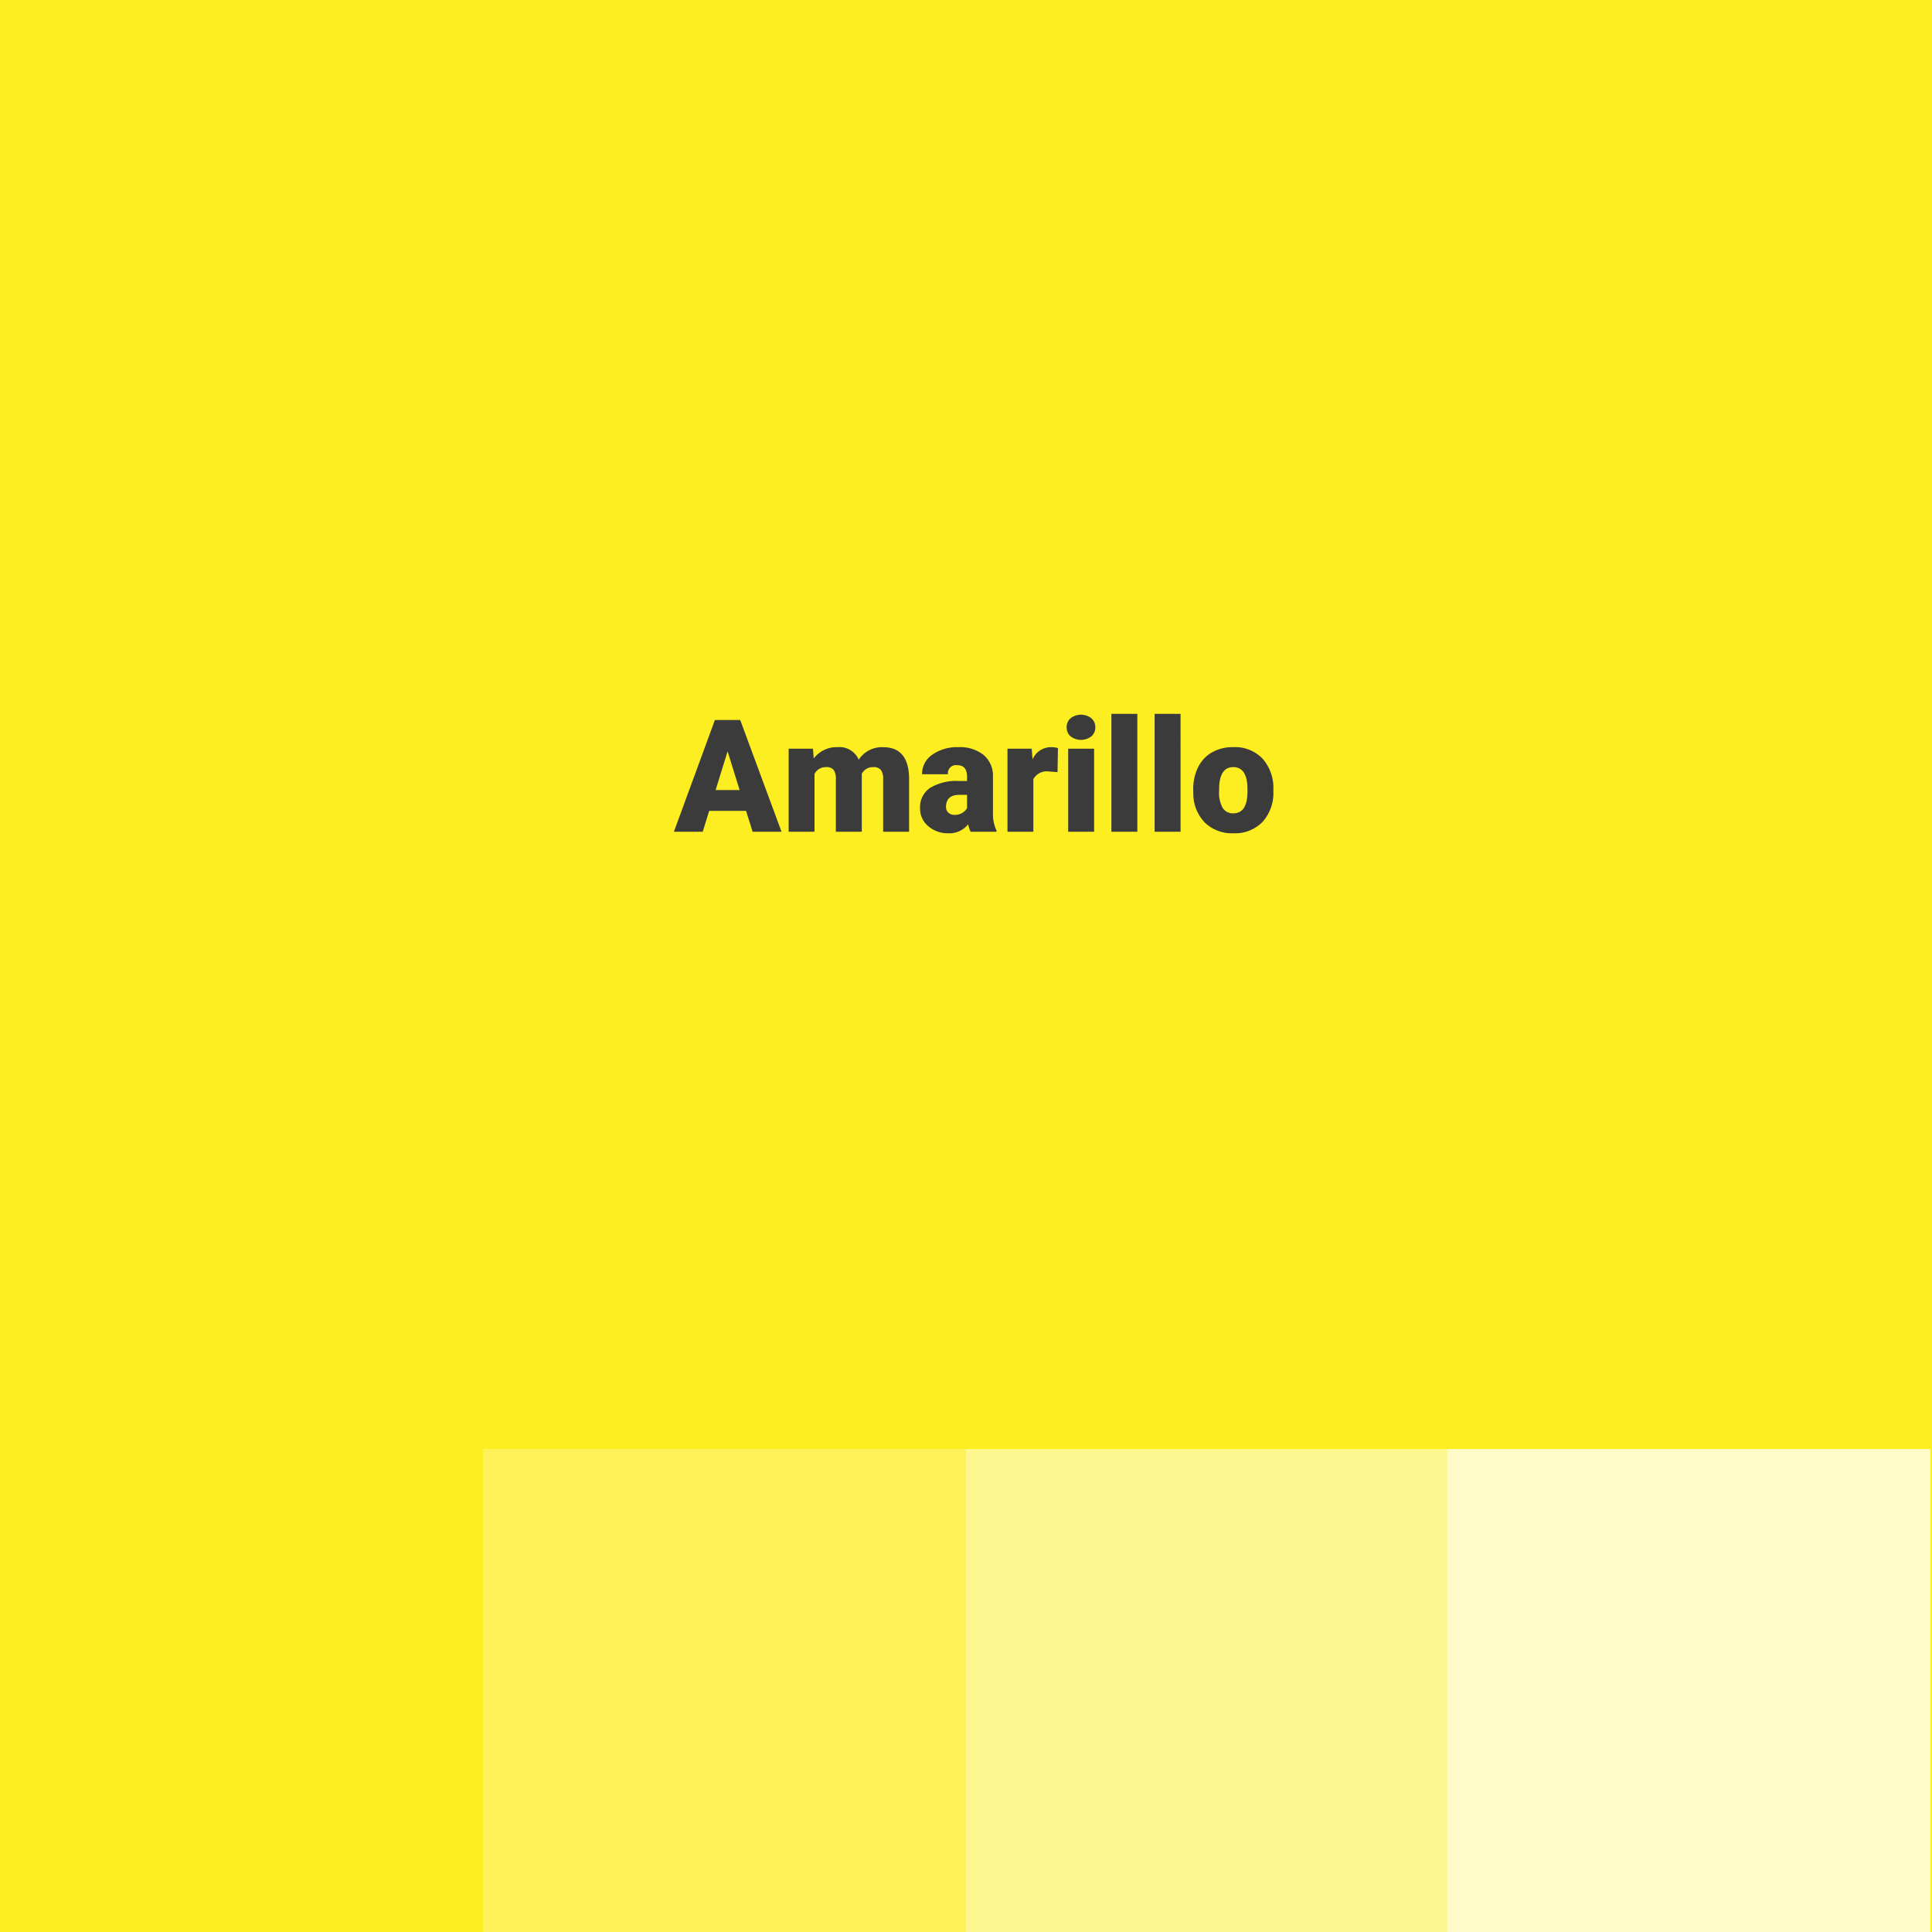 <svg xmlns="http://www.w3.org/2000/svg" width="295" height="295" viewBox="0 0 295 295"><g transform="translate(-496.264 -11081)"><rect width="295" height="295" transform="translate(496.264 11081)" fill="#fcee21"/><rect width="73.75" height="73.75" transform="translate(496.264 11302.25)" fill="#fcee21"/><rect width="73.75" height="73.75" transform="translate(570.01 11302.25)" fill="#fdf259"/><rect width="73.75" height="73.75" transform="translate(643.76 11302.25)" fill="#fef790"/><rect width="73.75" height="73.75" transform="translate(717.264 11302.25)" fill="#fefbc8"/><path d="M110.92,21.813h-5.637L104.3,25H99.9l6.258-17.062h3.867L116.334,25h-4.418Zm-4.652-3.176h3.668l-1.84-5.918Zm14.859-6.316.129,1.488a4.36,4.36,0,0,1,3.621-1.723A3.21,3.21,0,0,1,128.123,14a4.22,4.22,0,0,1,3.727-1.91q3.855,0,3.961,4.664V25H131.85V17a2.417,2.417,0,0,0-.328-1.418,1.4,1.4,0,0,0-1.2-.445,1.871,1.871,0,0,0-1.746,1.043l.012.164V25h-3.961V17.02a2.541,2.541,0,0,0-.316-1.441,1.393,1.393,0,0,0-1.207-.445,1.894,1.894,0,0,0-1.734,1.043V25h-3.949V12.32ZM145.209,25a4.459,4.459,0,0,1-.375-1.137,3.672,3.672,0,0,1-3.047,1.371,4.5,4.5,0,0,1-3.047-1.084,3.45,3.45,0,0,1-1.254-2.725,3.546,3.546,0,0,1,1.523-3.117,7.761,7.761,0,0,1,4.43-1.055h1.219v-.668q0-1.746-1.512-1.746a1.233,1.233,0,0,0-1.406,1.383h-3.949a3.546,3.546,0,0,1,1.564-2.988,6.569,6.569,0,0,1,3.99-1.148,5.764,5.764,0,0,1,3.832,1.184,4.115,4.115,0,0,1,1.441,3.246v5.613a5.748,5.748,0,0,0,.539,2.672V25Zm-2.473-2.578a2.2,2.2,0,0,0,1.225-.316,1.983,1.983,0,0,0,.7-.715V19.363H143.51q-2.062,0-2.062,1.852a1.131,1.131,0,0,0,.363.873A1.315,1.315,0,0,0,142.736,22.422Zm15.738-6.527-1.3-.094a2.336,2.336,0,0,0-2.391,1.172V25h-3.949V12.32h3.7l.129,1.629a3.058,3.058,0,0,1,2.777-1.863,3.851,3.851,0,0,1,1.1.141ZM164.064,25H160.1V12.32h3.961Zm-4.2-15.949a1.763,1.763,0,0,1,.609-1.383,2.591,2.591,0,0,1,3.164,0,1.763,1.763,0,0,1,.609,1.383,1.763,1.763,0,0,1-.609,1.383,2.591,2.591,0,0,1-3.164,0A1.763,1.763,0,0,1,159.869,9.051ZM170.662,25H166.7V7h3.961Zm6.6,0H173.3V7h3.961Zm1.934-6.457a7.484,7.484,0,0,1,.738-3.381,5.28,5.28,0,0,1,2.121-2.279,6.388,6.388,0,0,1,3.246-.8,5.83,5.83,0,0,1,4.488,1.764,6.768,6.768,0,0,1,1.641,4.8v.141a6.566,6.566,0,0,1-1.646,4.705,5.846,5.846,0,0,1-4.459,1.74,5.912,5.912,0,0,1-4.348-1.623,6.348,6.348,0,0,1-1.77-4.4Zm3.949.246a4.718,4.718,0,0,0,.551,2.578,1.835,1.835,0,0,0,1.629.82q2.109,0,2.156-3.246v-.4q0-3.41-2.18-3.41-1.98,0-2.145,2.941Z" transform="translate(499.264 11183)" fill="#3b3b3b"/></g></svg>